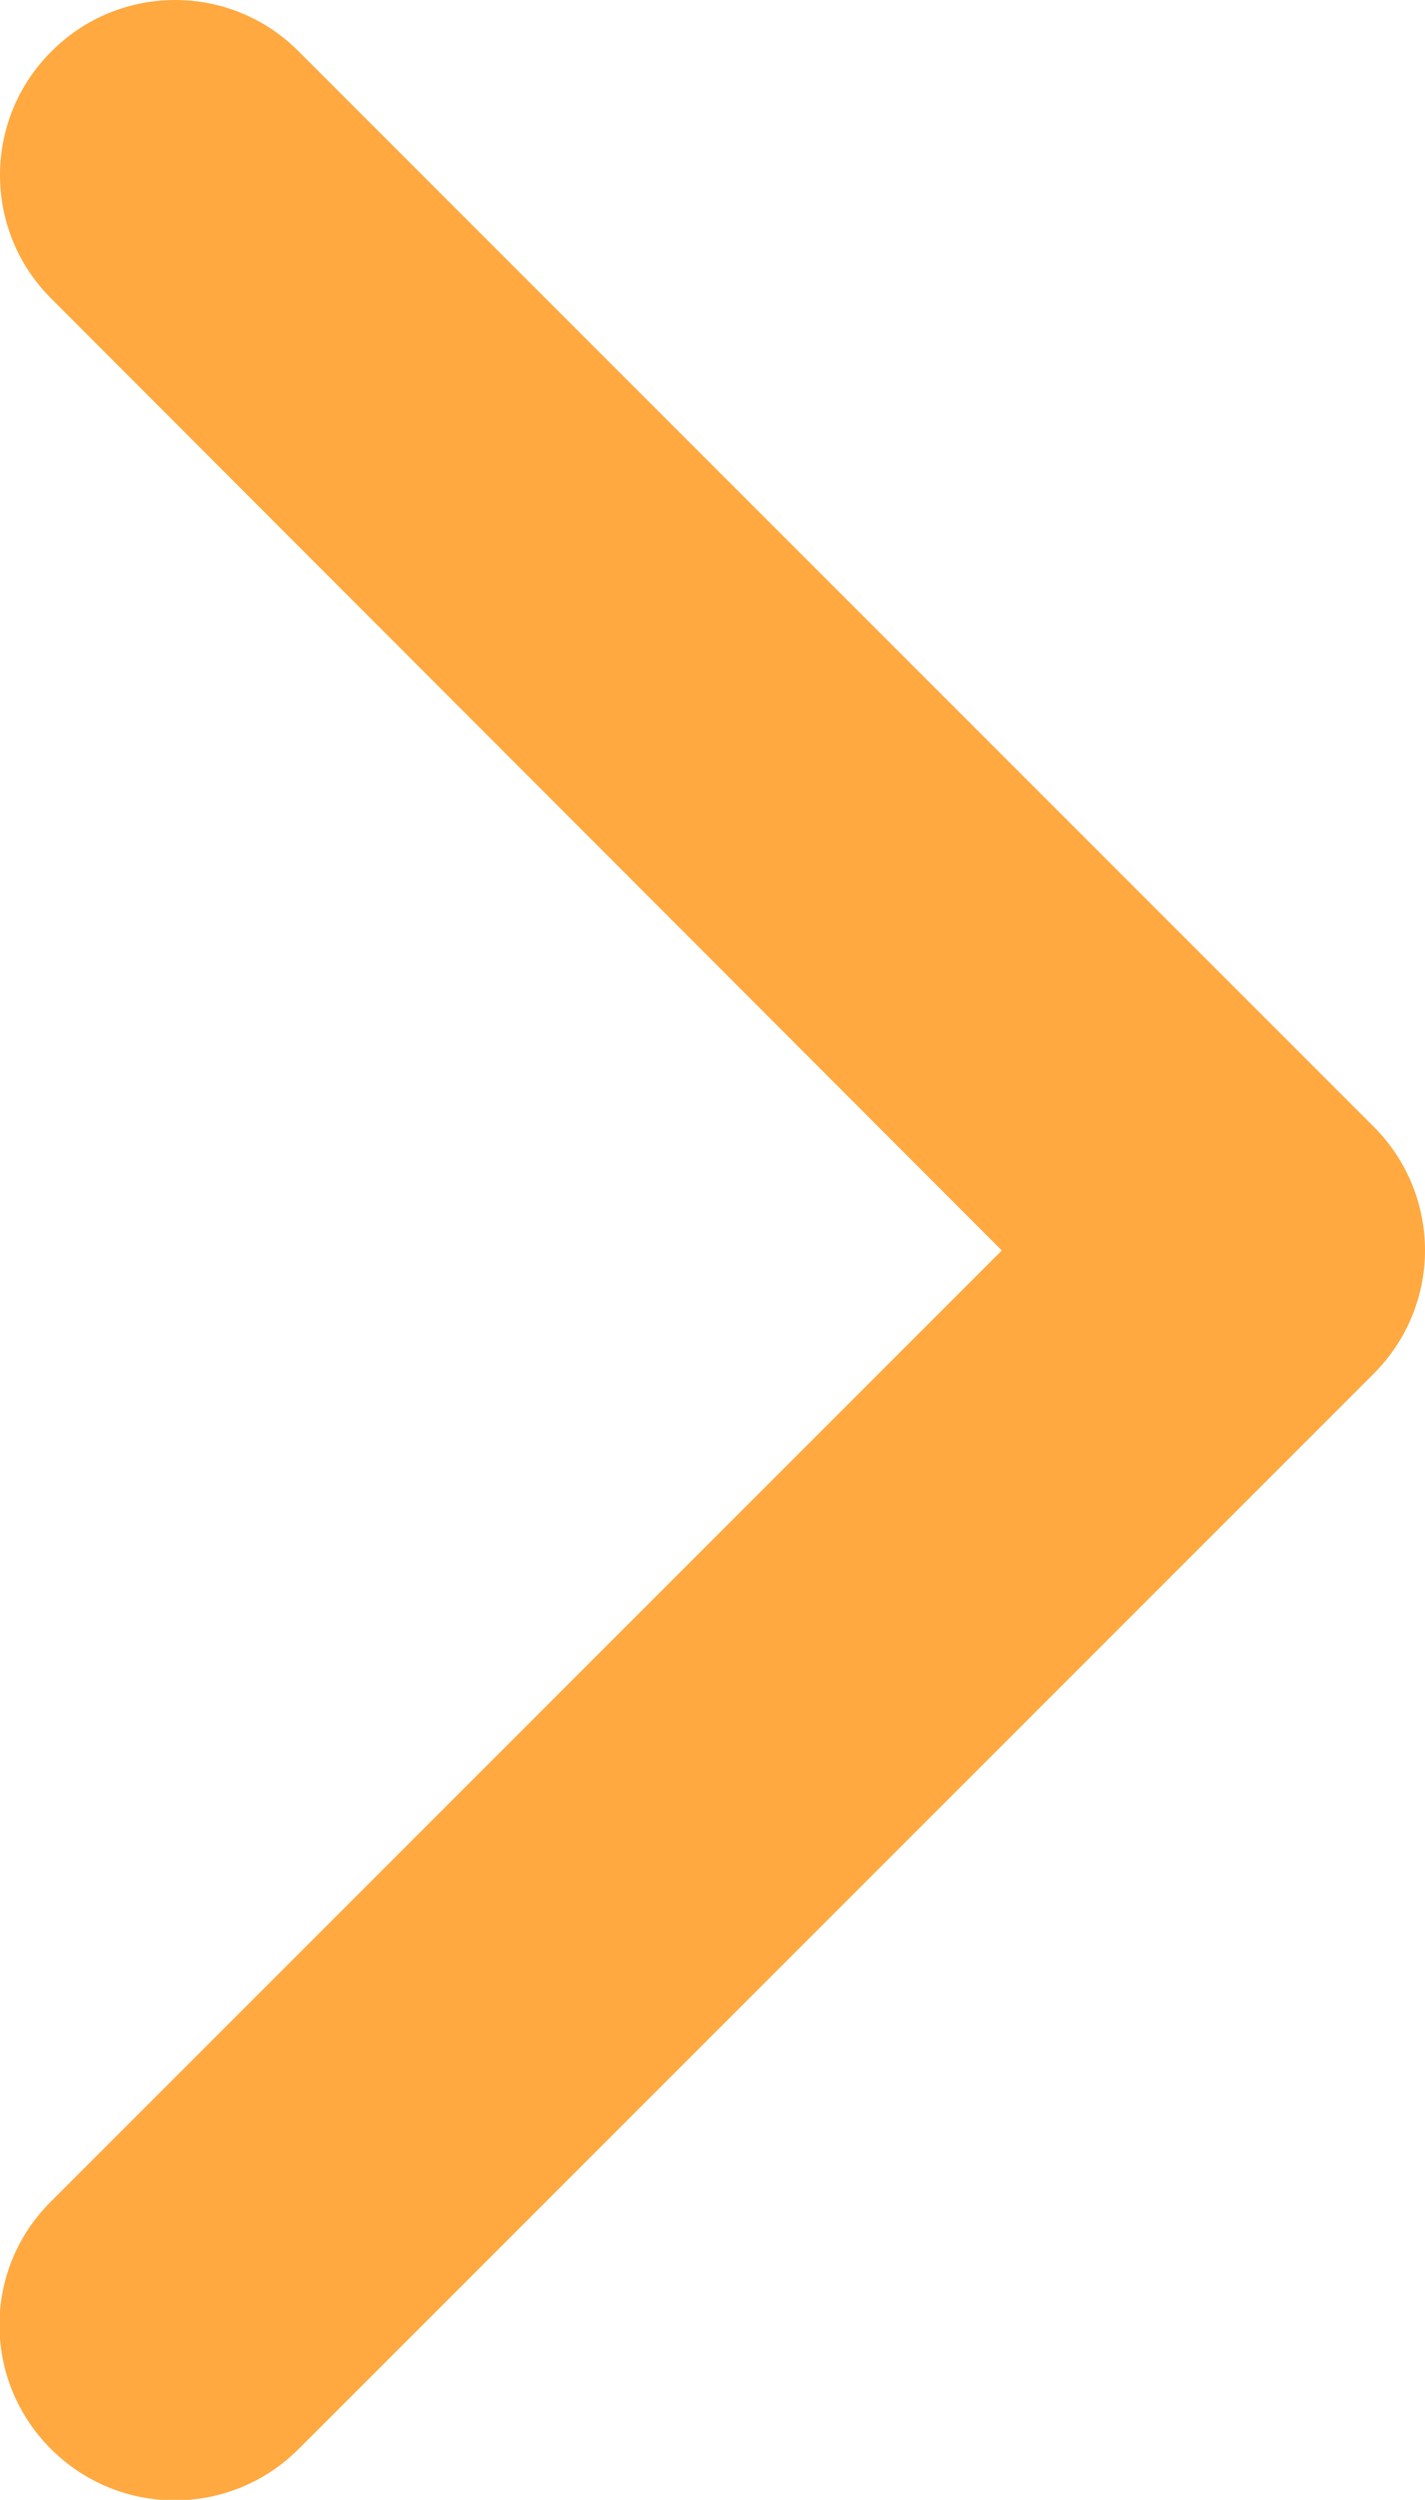 <svg xmlns="http://www.w3.org/2000/svg" viewBox="0 0 257.6 451.8"><path d="M248.3 248.3L54 442.6c-12.4 12.4-32.4 12.4-44.8 0-12.4-12.4-12.4-32.4 0-44.7L181.1 226 9.3 54C-3.1 41.7-3.1 21.6 9.3 9.3 21.6-3.1 41.7-3.1 54 9.3l194.3 194.3c6.2 6.2 9.3 14.3 9.3 22.4 0 8-3.1 16.1-9.3 22.3z" fill="#ffa940"/></svg>